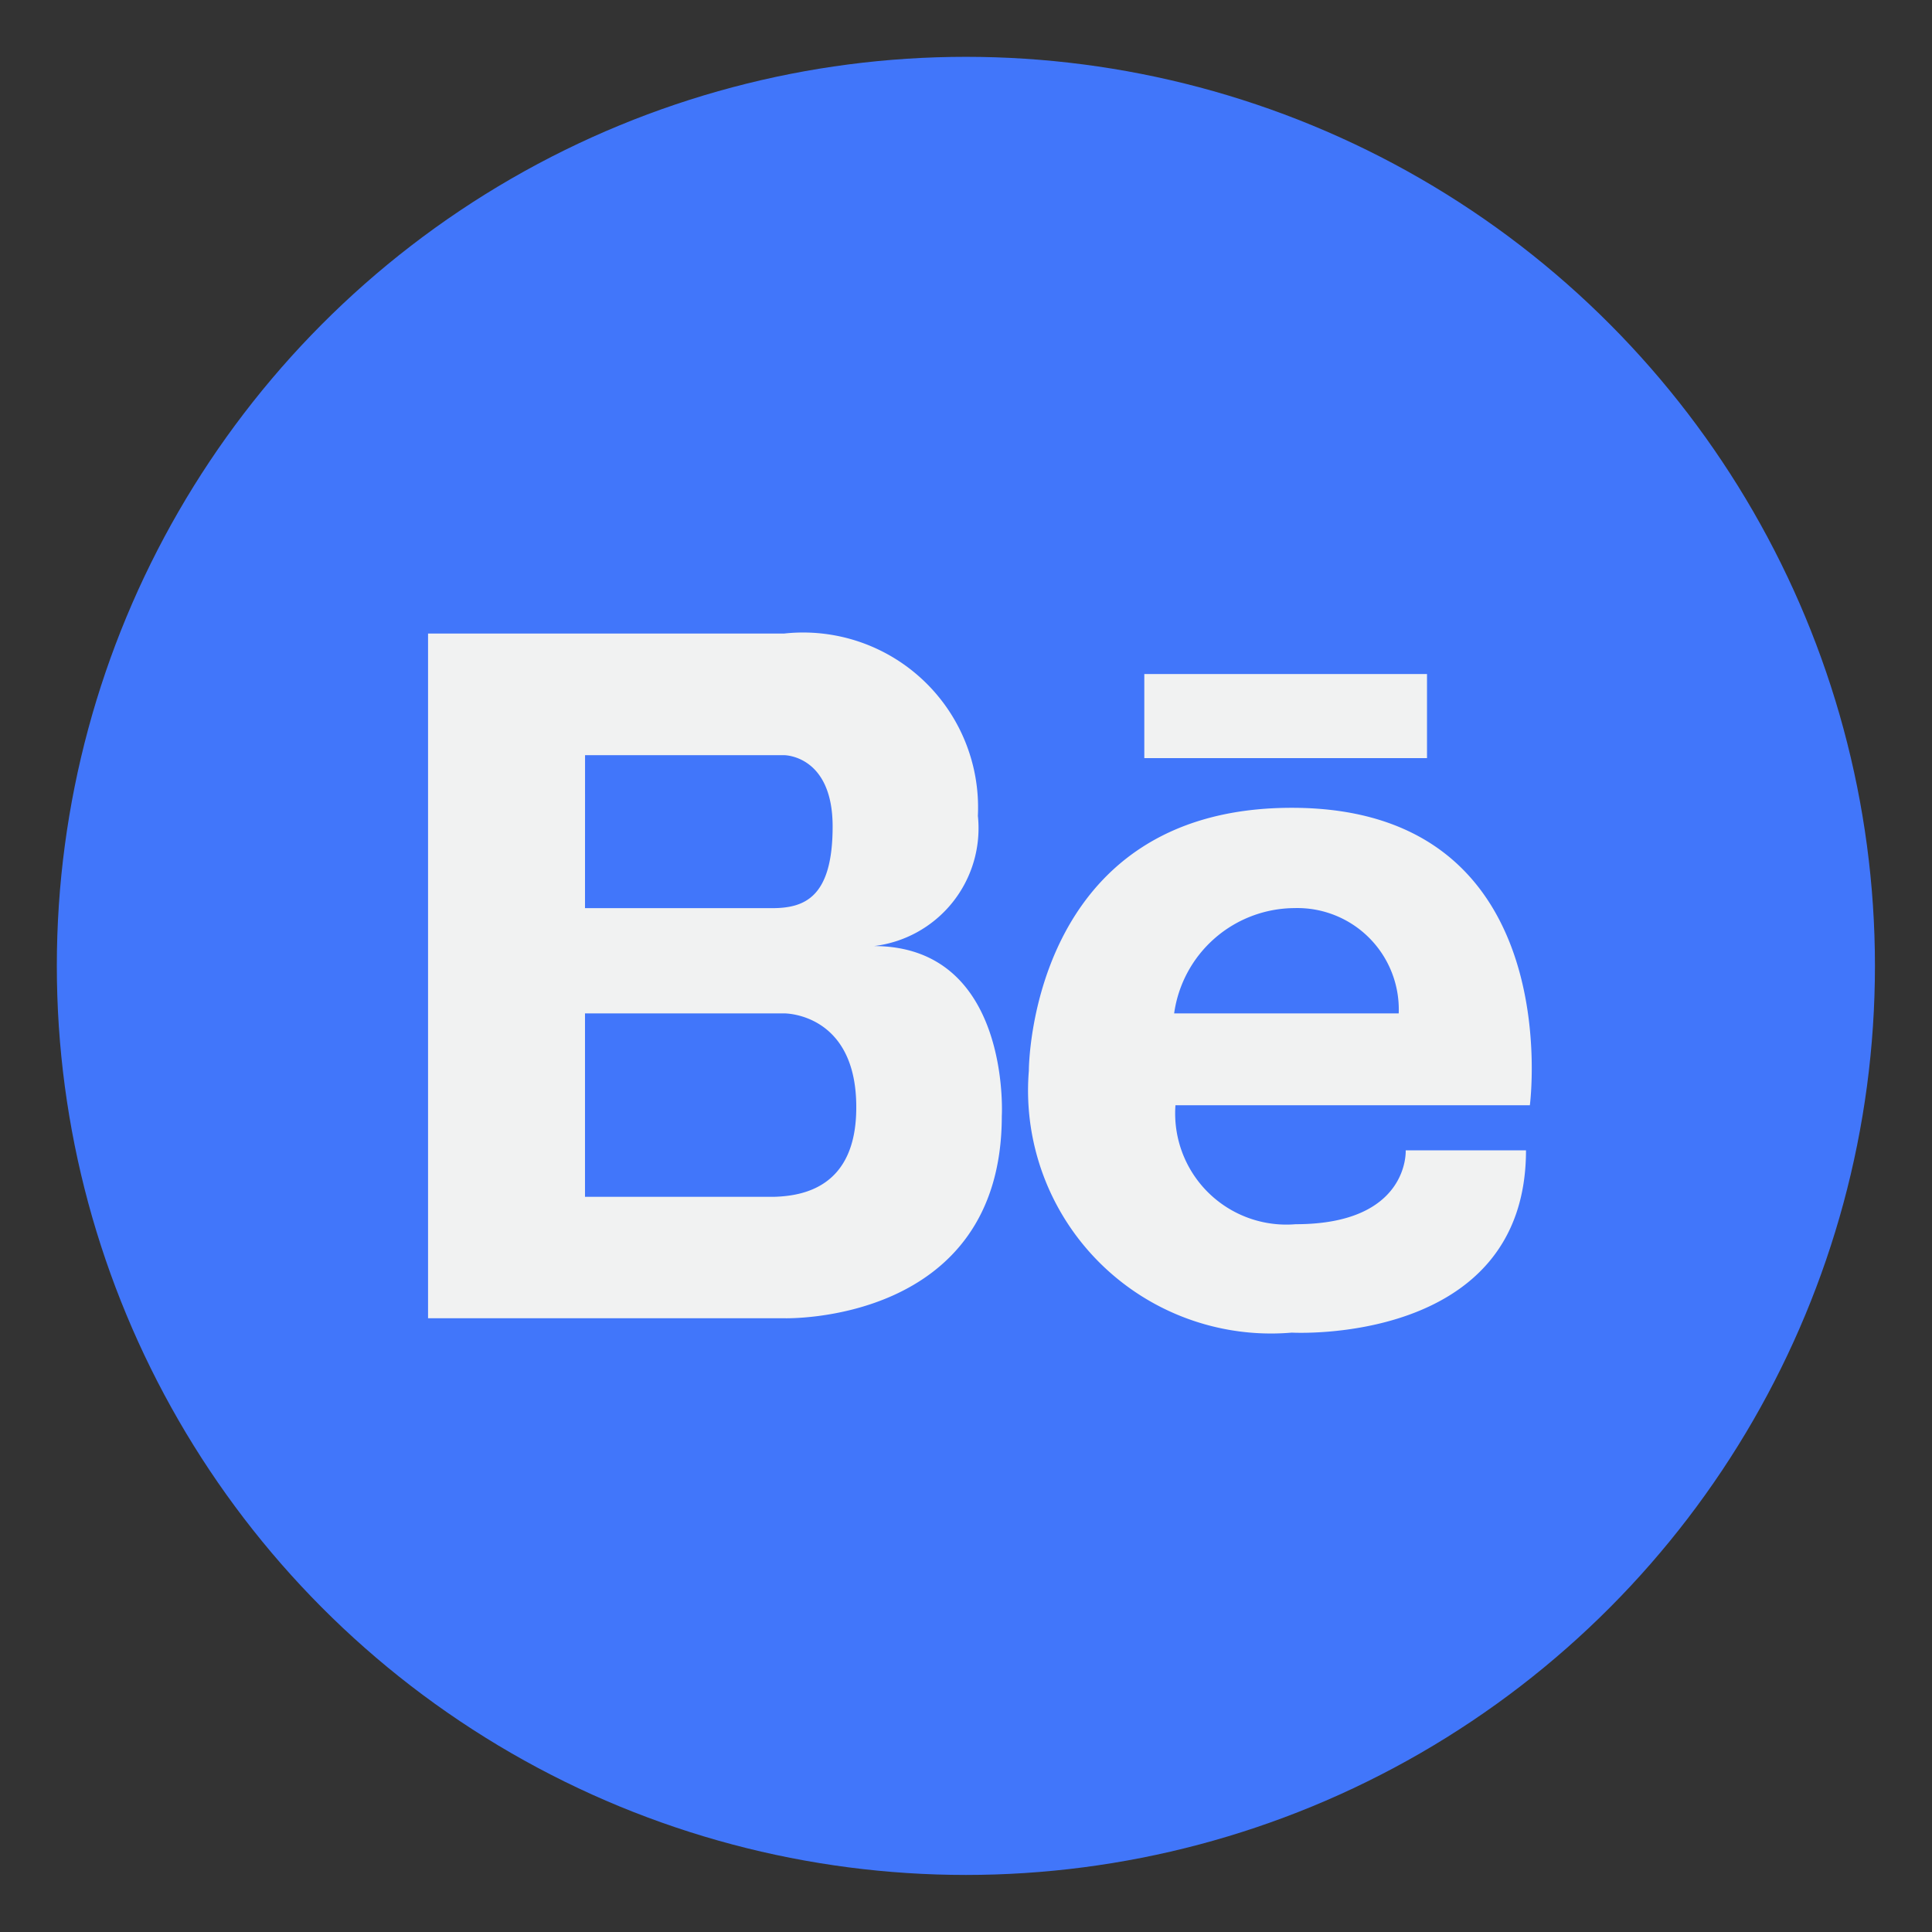 <svg xmlns="http://www.w3.org/2000/svg" width="34" height="34" viewBox="0 0 34 34">
  <rect x="0" y="0" width="34" height="34" fill="#333333" stroke="none"/>
  <g id="icon-behance" transform="translate(1 1)">
    <rect id="Rectangle_1816" data-name="Rectangle 1816" width="34" height="34" transform="translate(-1 -1)" fill="red" opacity="0"/>
    <g id="Group_6" data-name="Group 6" transform="translate(0 0)">
      <ellipse id="Ellipse_8" data-name="Ellipse 8" cx="15.998" cy="15.998" rx="15.998" ry="15.998" fill="#4176fa"/>
    </g>
    <g id="Group_7" data-name="Group 7" transform="translate(6.533 10.149)">
      <path id="Path_1" data-name="Path 1" d="M38.11,38.654c-4.621,0-4.627,4.6-4.627,4.627A4.277,4.277,0,0,0,38.11,47.89s4.122.234,4.122-3.208H40.115s.07,1.3-1.935,1.3a1.957,1.957,0,0,1-2.117-2.093H42.3S42.989,38.654,38.11,38.654Zm-2.07,3.618a2.15,2.15,0,0,1,2.117-1.853,1.785,1.785,0,0,1,1.835,1.853Zm-5.289-1.184a2.088,2.088,0,0,0,1.835-2.293,3.079,3.079,0,0,0-3.407-3.208H22.91v12.05h6.268s3.829.117,3.829-3.559C33.008,44.078,33.172,41.087,30.751,41.087Zm-5.078-3.36h3.507s.85,0,.85,1.255-.5,1.437-1.067,1.437H25.672ZM29,45.5H25.672V42.272h3.507s1.273-.012,1.267,1.659C30.445,45.339,29.5,45.485,29,45.5Zm6.515-9.2V37.78H40.49V36.3Z" transform="translate(-22.91 -35.587)" fill="#f1f2f2"/>
    </g>
  </g>
</svg>
